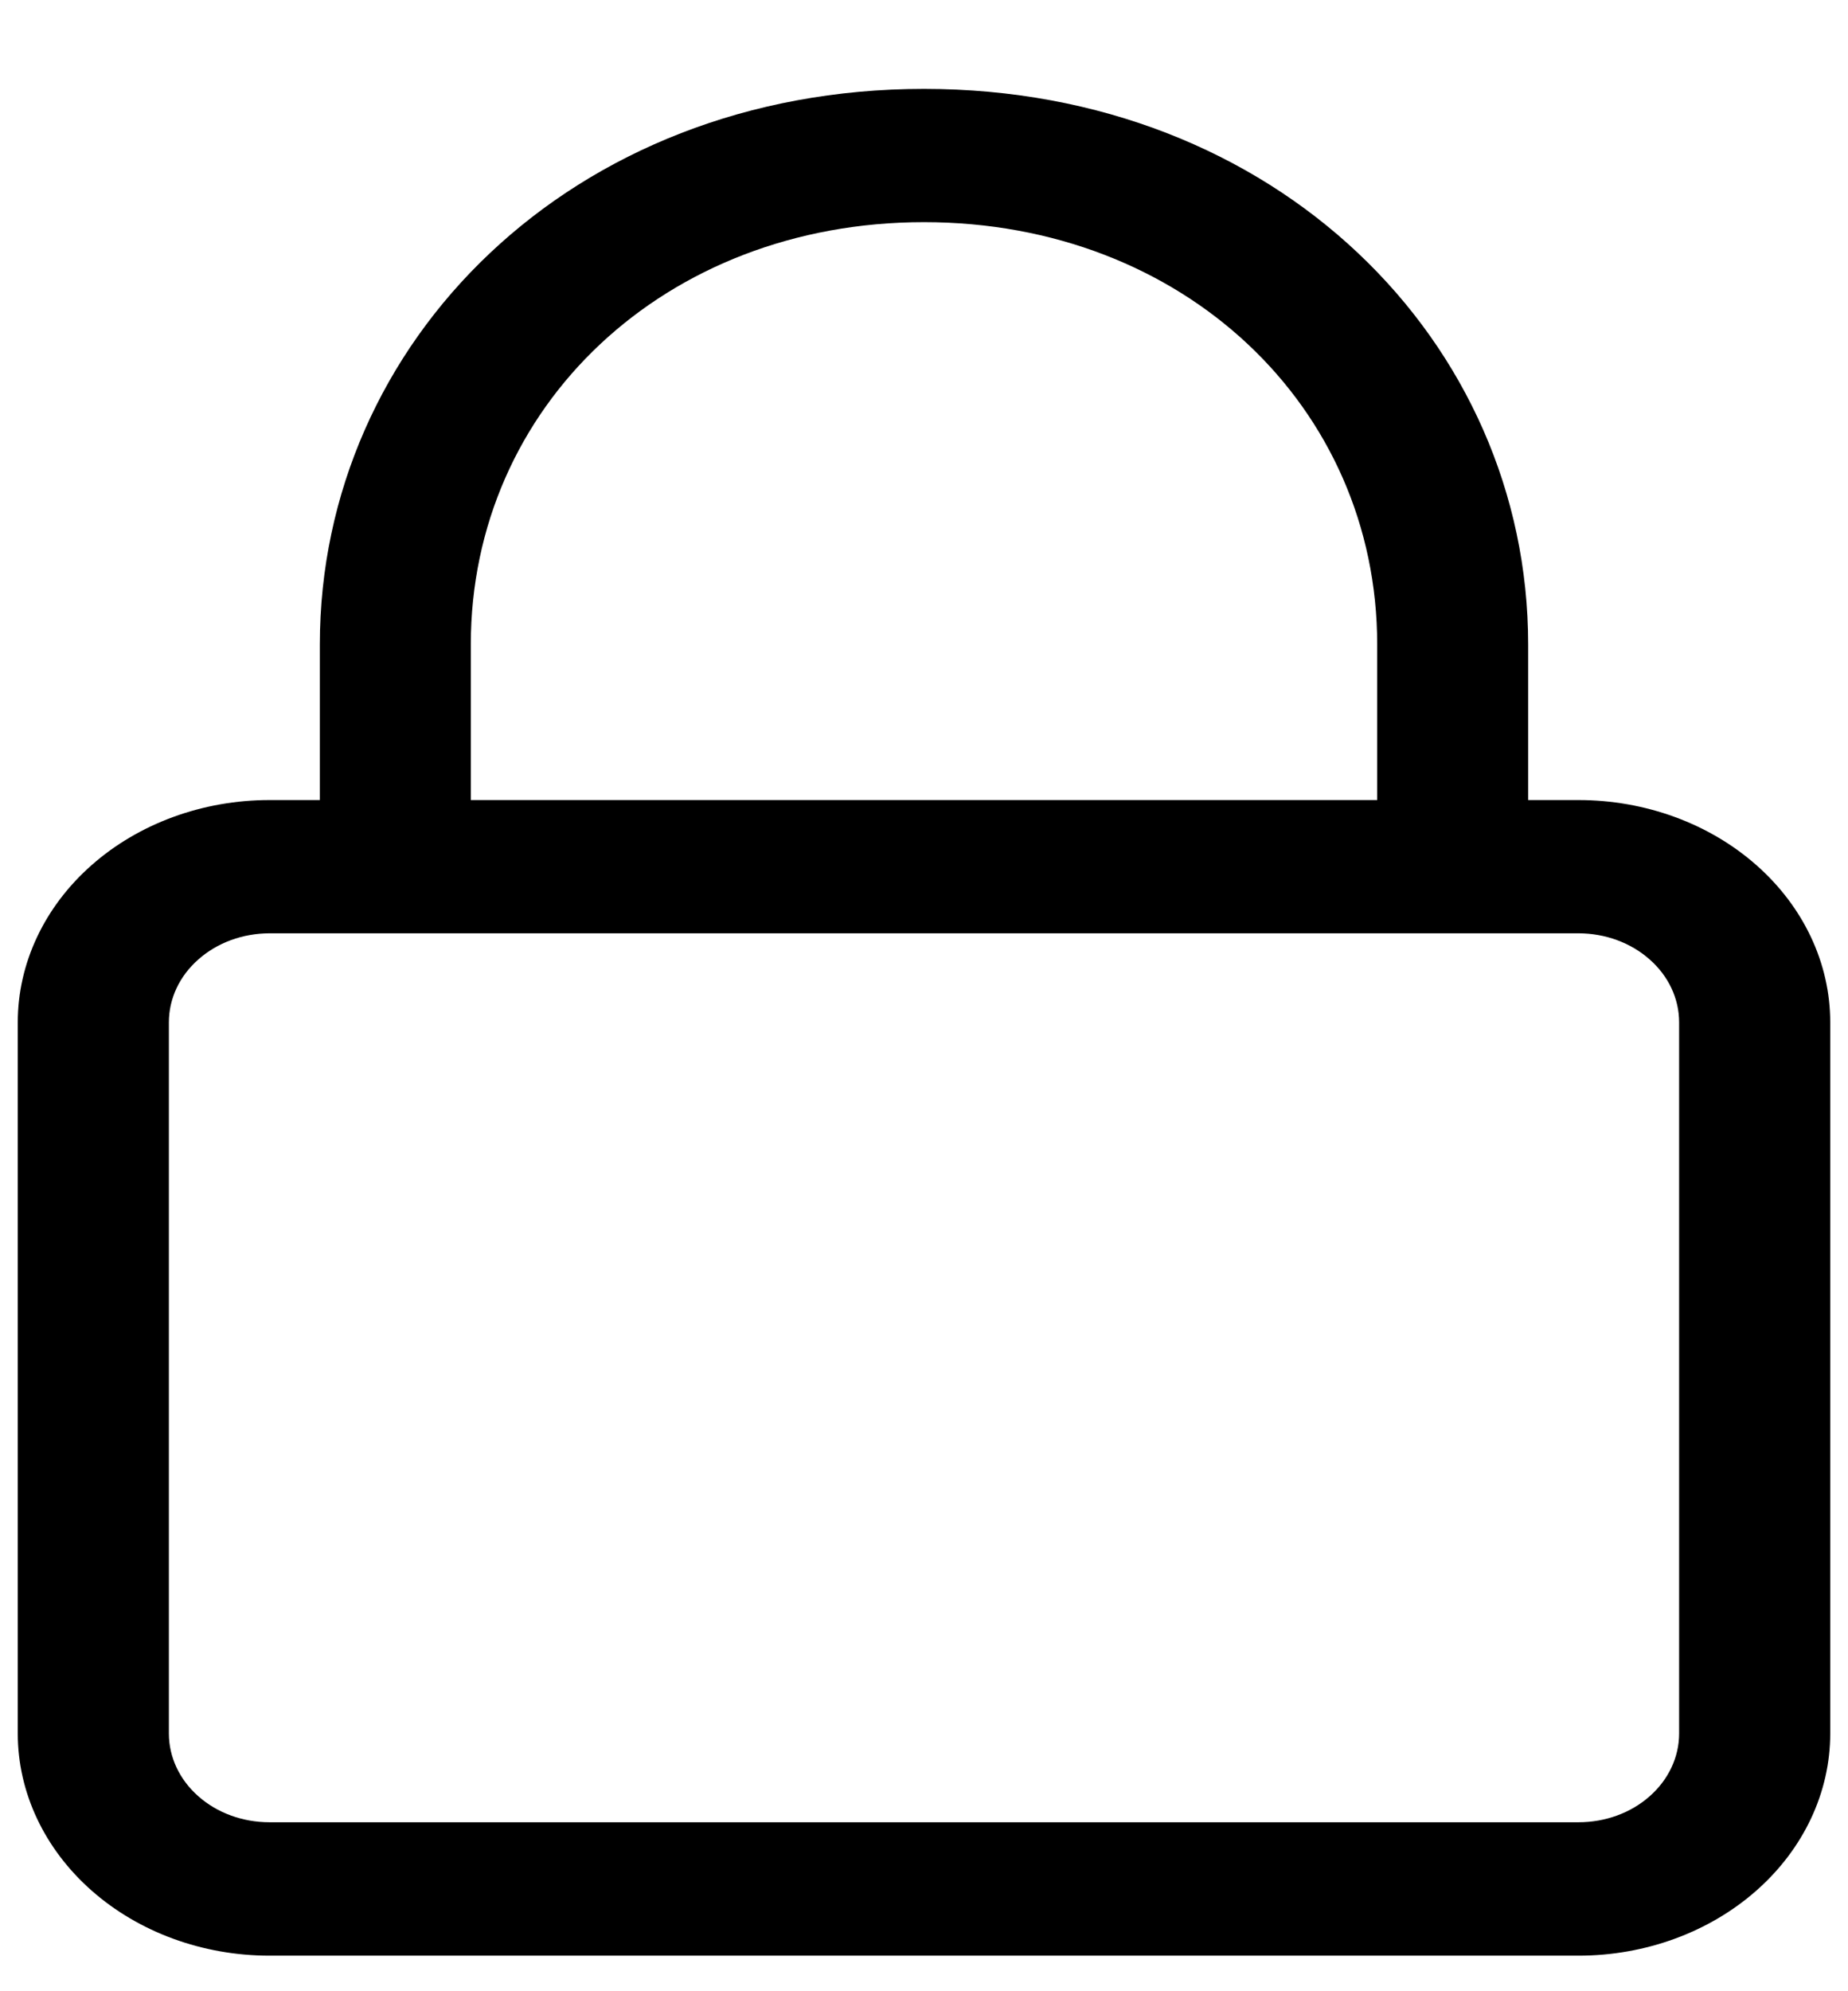 <svg width="13" height="14" viewBox="0 0 13 14" fill="none" xmlns="http://www.w3.org/2000/svg">
<path d="M2.25 5.625V4.531C2.25 2.403 4.023 0.625 6.5 0.625C8.977 0.625 10.75 2.403 10.75 4.531V5.625H11.104C11.574 5.625 12.024 5.79 12.356 6.083C12.688 6.376 12.875 6.773 12.875 7.188V12.188C12.875 12.602 12.688 12.999 12.356 13.292C12.024 13.585 11.574 13.75 11.104 13.75H1.896C1.426 13.75 0.976 13.585 0.644 13.292C0.312 12.999 0.125 12.602 0.125 12.188V7.188C0.125 6.773 0.312 6.376 0.644 6.083C0.976 5.79 1.426 5.625 1.896 5.625H2.25ZM1.188 7.188V12.188C1.188 12.353 1.262 12.512 1.395 12.629C1.528 12.747 1.708 12.812 1.896 12.812H11.104C11.292 12.812 11.472 12.747 11.605 12.629C11.738 12.512 11.812 12.353 11.812 12.188V7.188C11.812 7.022 11.738 6.863 11.605 6.746C11.472 6.628 11.292 6.562 11.104 6.562H1.896C1.708 6.562 1.528 6.628 1.395 6.746C1.262 6.863 1.188 7.022 1.188 7.188ZM3.312 4.531V5.625H9.688V4.531C9.688 2.862 8.326 1.562 6.5 1.562C4.674 1.562 3.312 2.862 3.312 4.531Z" fill="black"/>
</svg>
